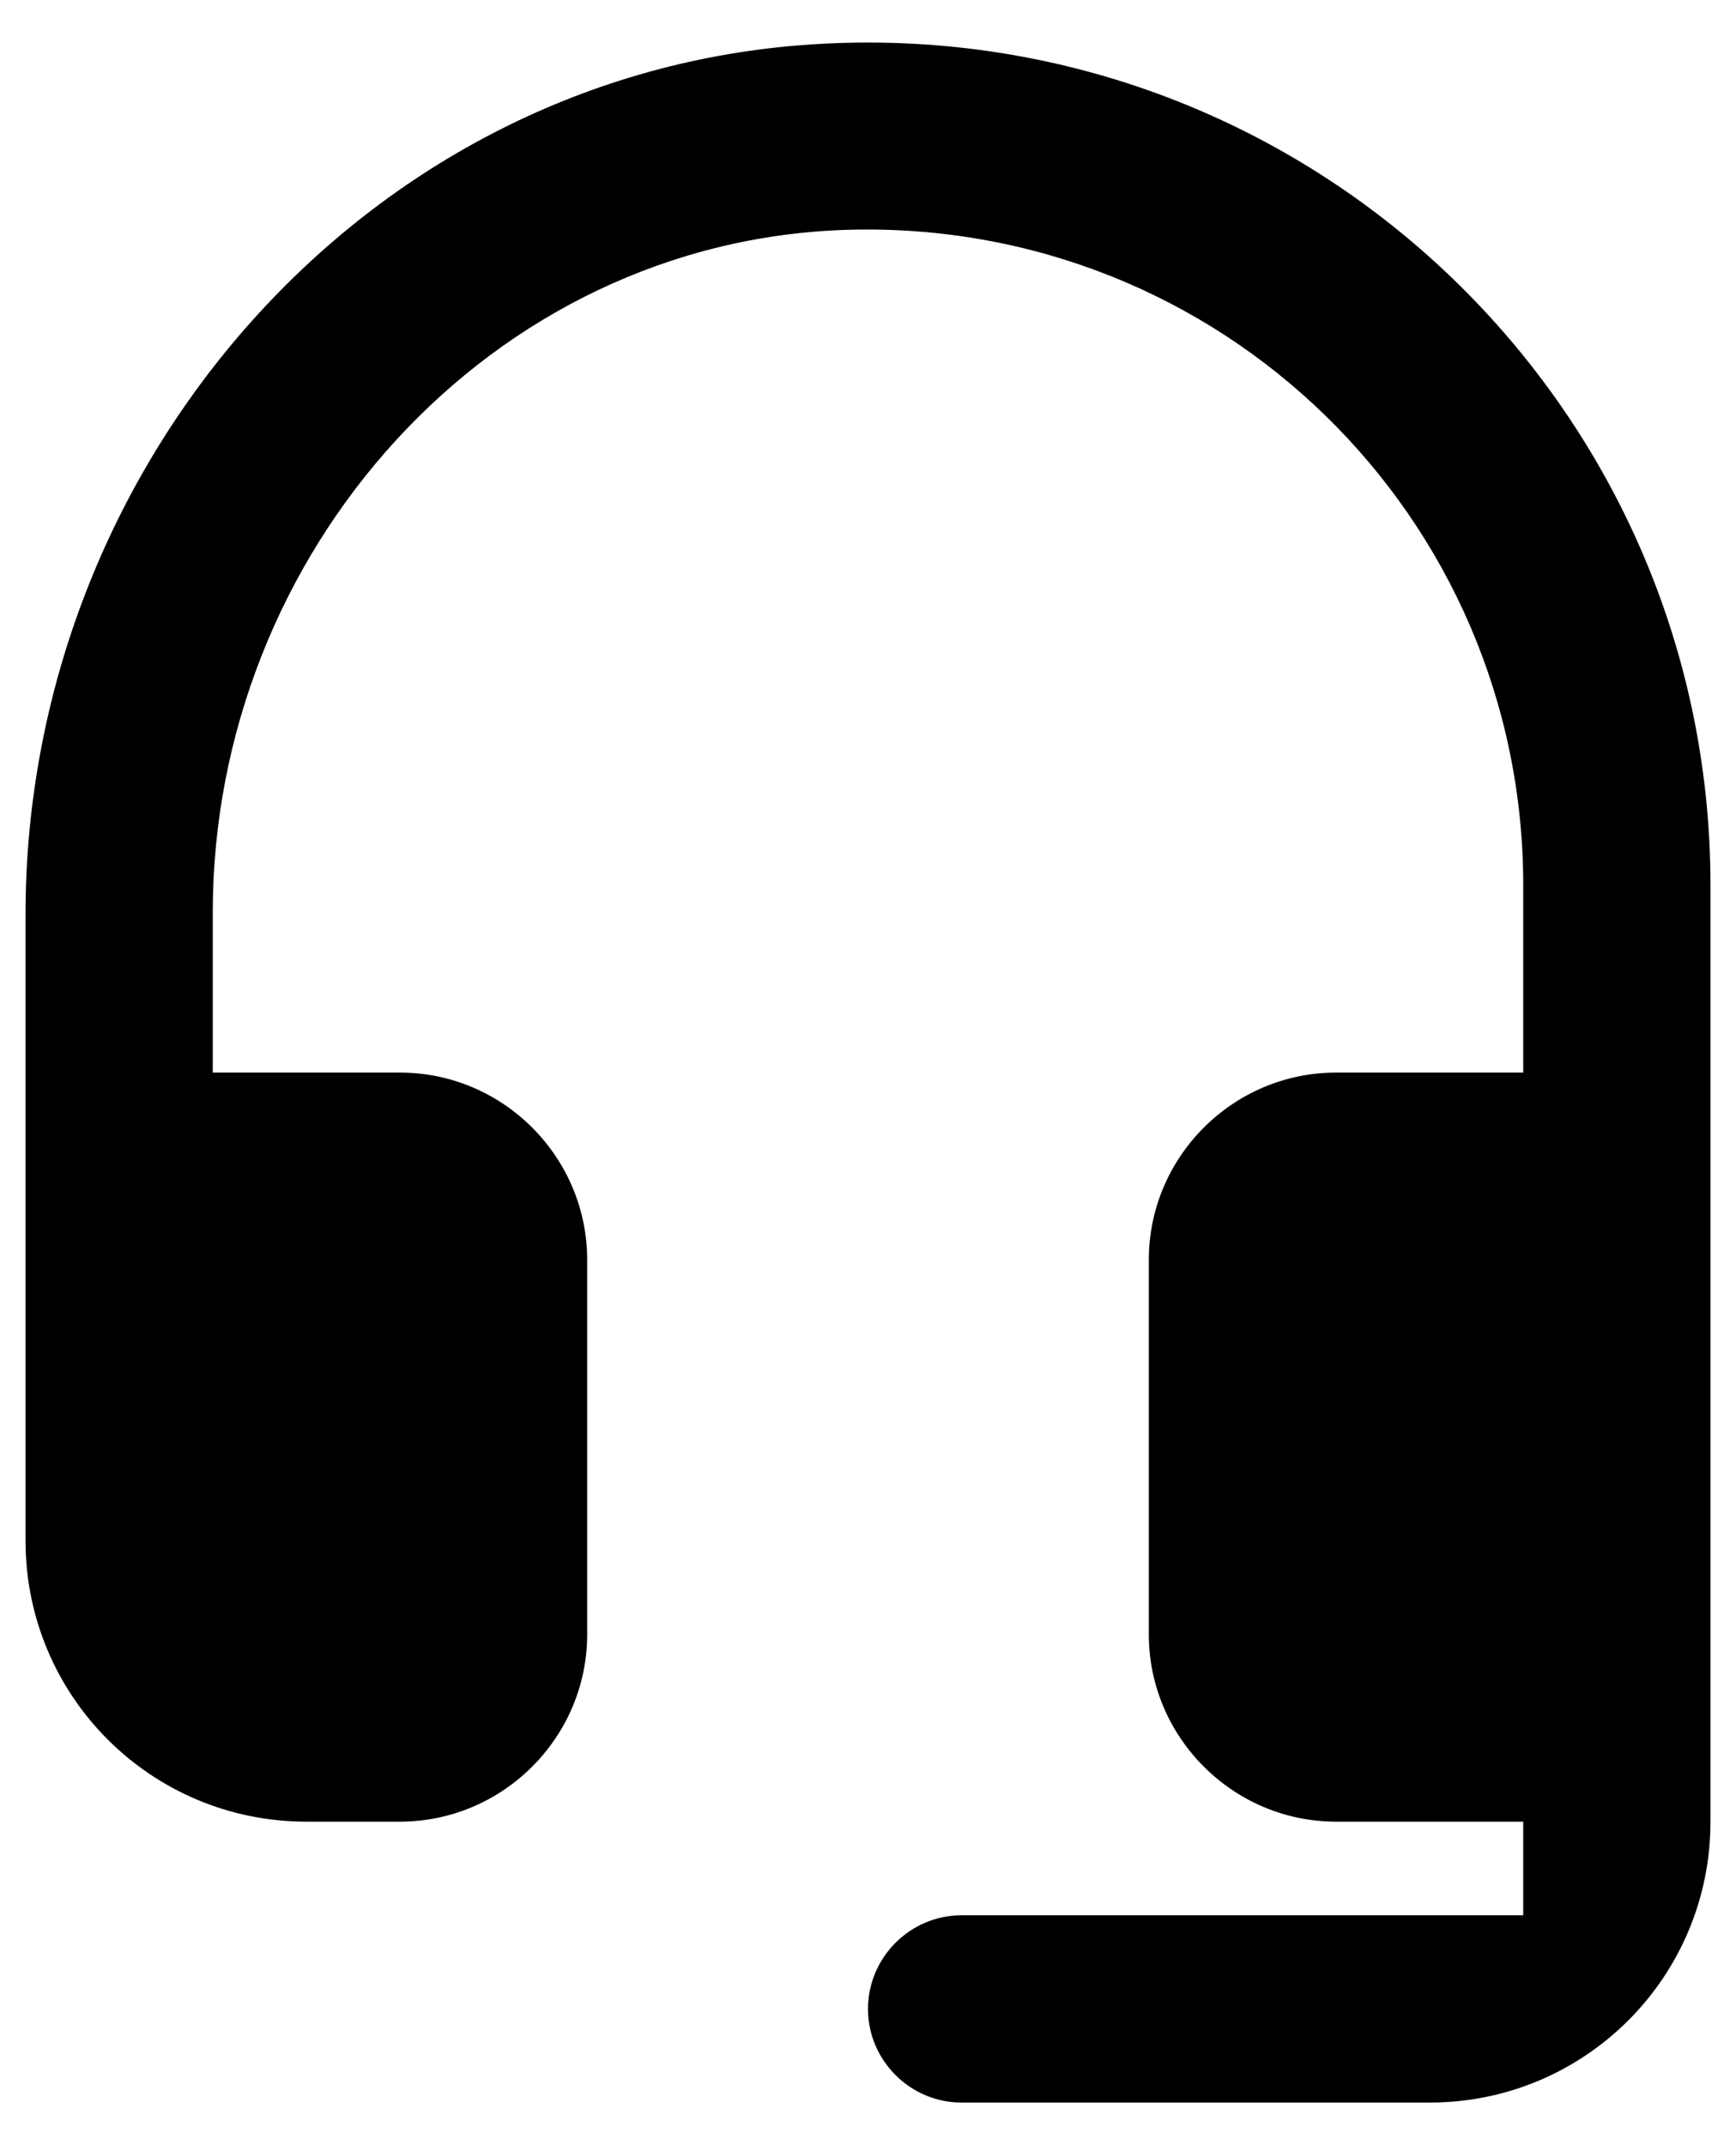 <svg width="34" height="42" viewBox="0 0 34 42" fill="none" xmlns="http://www.w3.org/2000/svg">
<path d="M15.9 0.869C7.137 1.438 0.5 9.12 0.5 17.901V30.166C0.5 33.209 2.957 35.666 6 35.666H7.833C9.85 35.666 11.5 34.016 11.5 32V24.666C11.5 22.649 9.85 21 7.833 21H4.167V17.864C4.167 10.825 9.593 4.701 16.615 4.499C23.893 4.298 29.833 10.11 29.833 17.333V21H26.167C24.15 21 22.5 22.649 22.5 24.666V32C22.5 34.016 24.15 35.666 26.167 35.666H29.833V37.499H18.833C17.825 37.499 17 38.325 17 39.333C17 40.341 17.825 41.166 18.833 41.166H28C31.043 41.166 33.5 38.709 33.5 35.666V17.333C33.5 7.854 25.507 0.246 15.9 0.869Z" fill="currentColor"/>
</svg>
